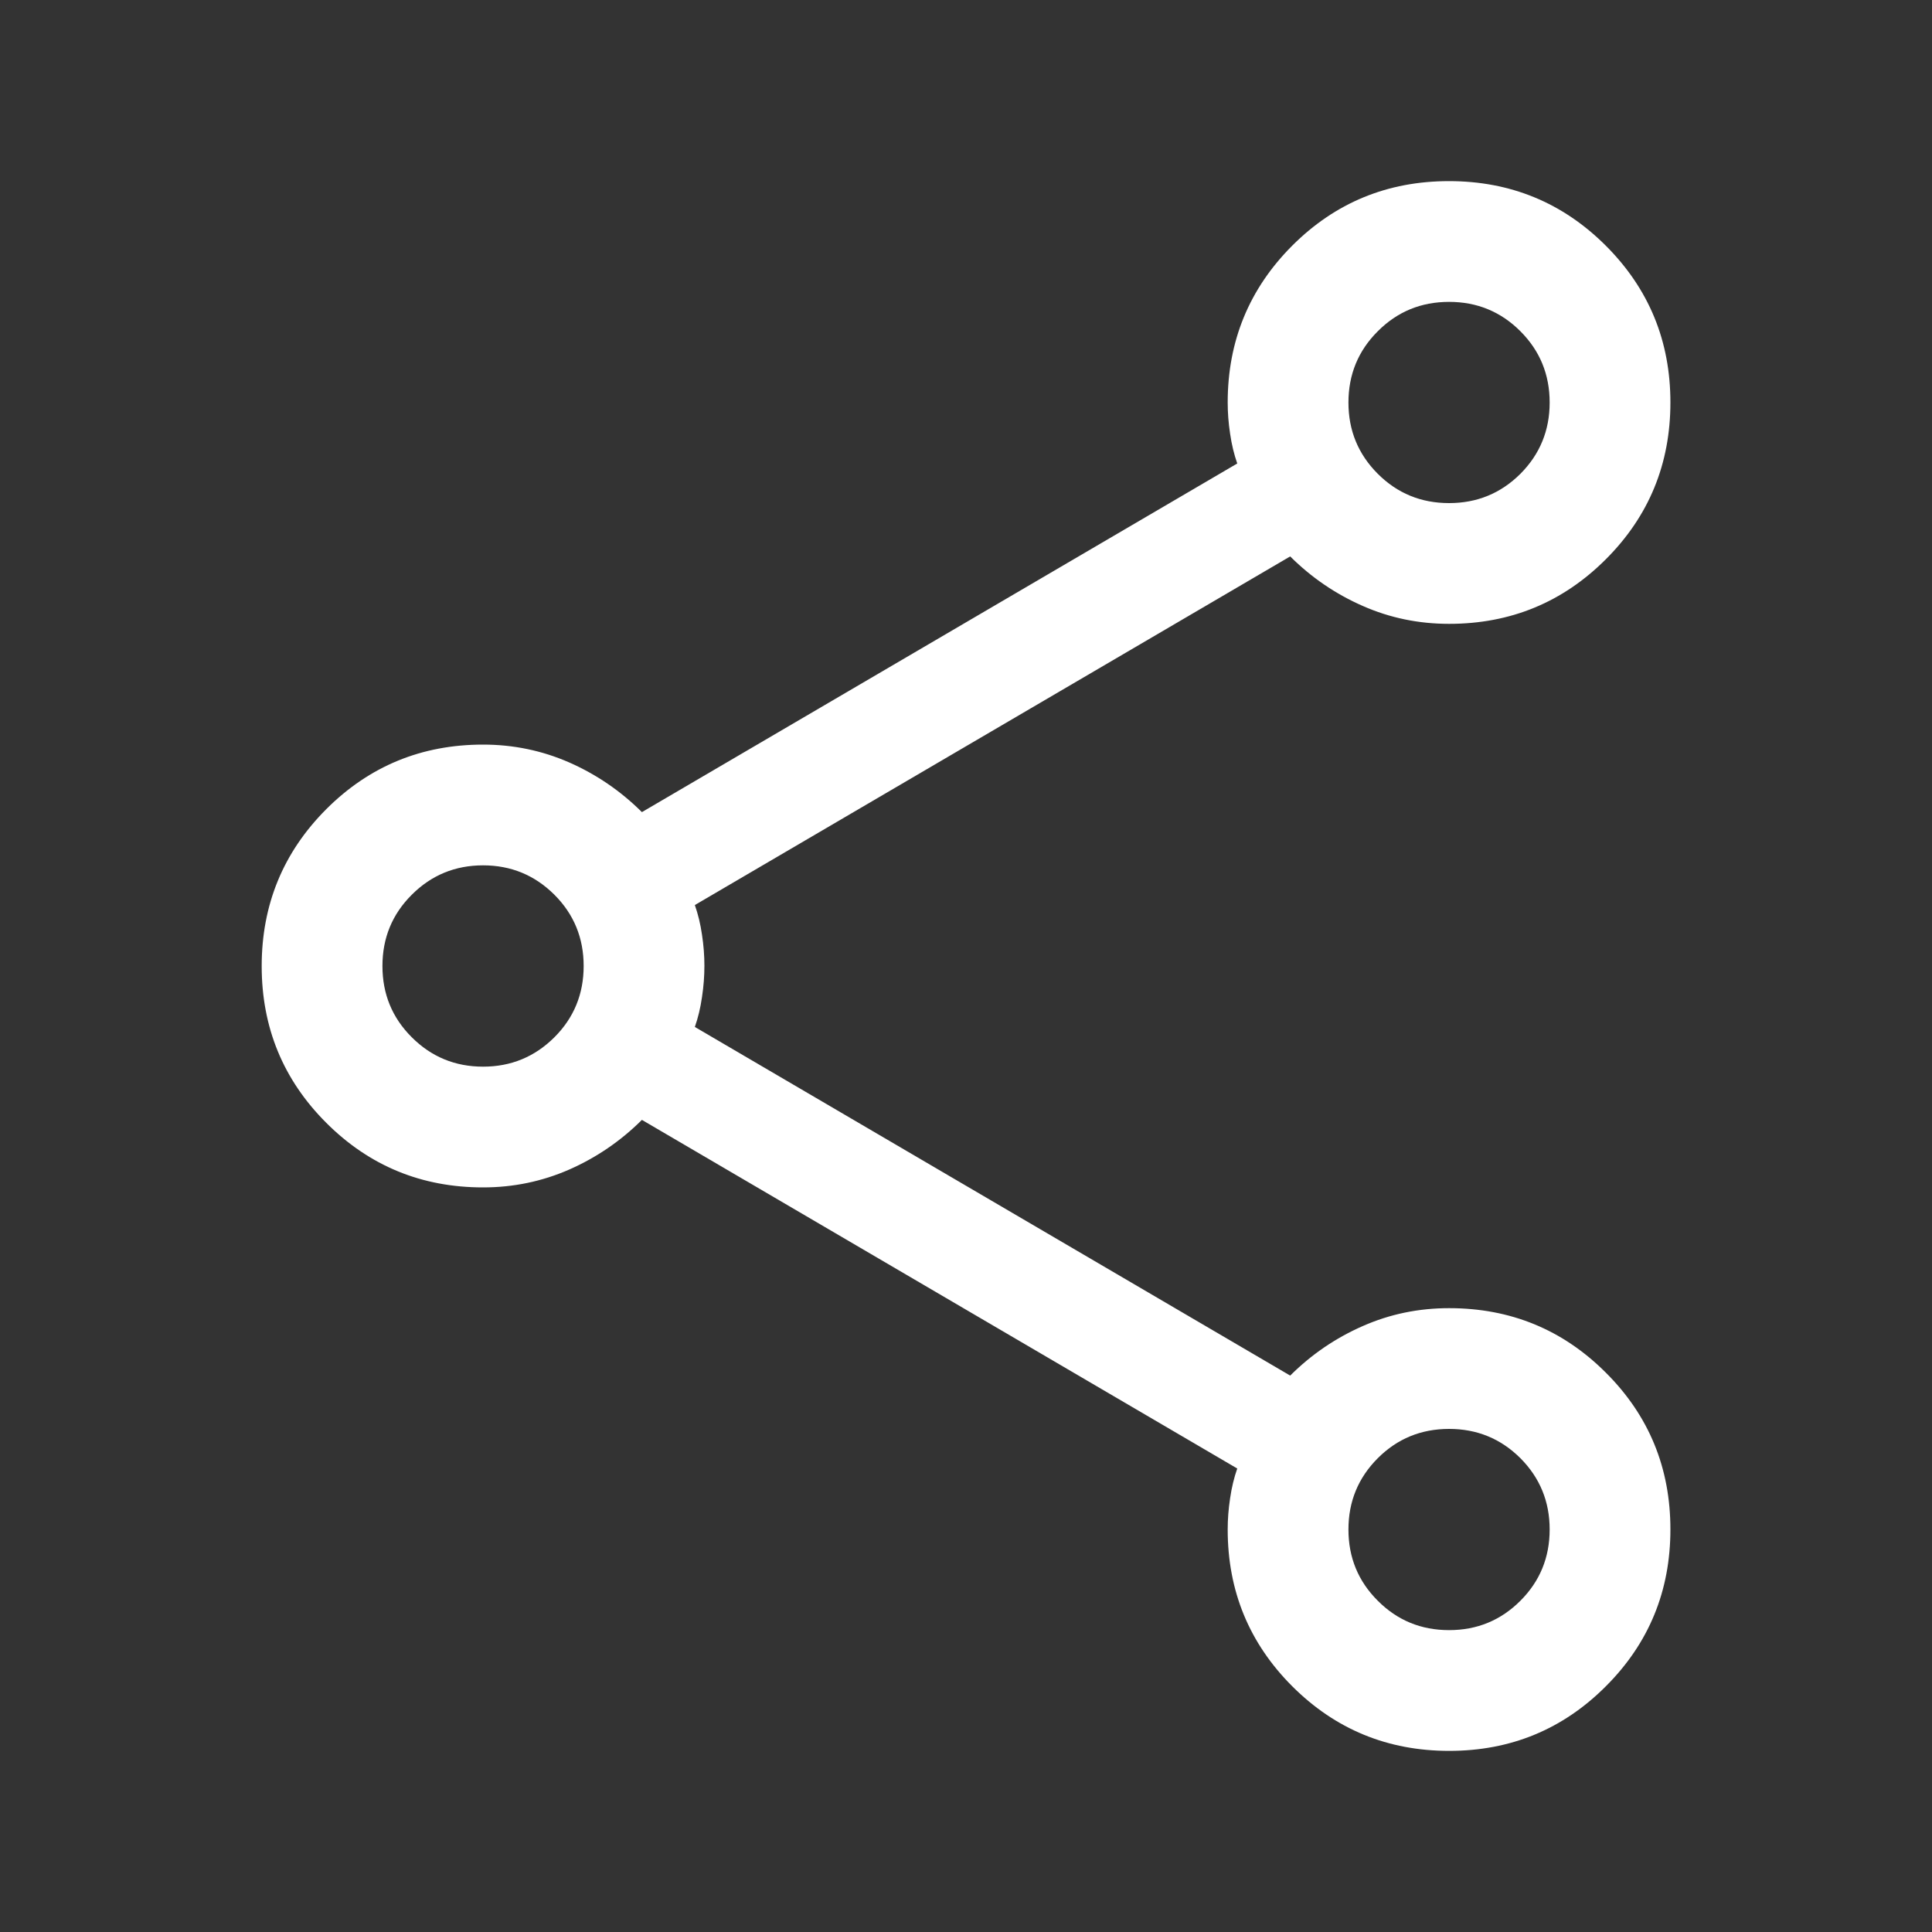 <svg width="20" height="20" viewBox="0 0 20 20" fill="none" xmlns="http://www.w3.org/2000/svg">
<rect x="0" y="0" width="20" height="20" fill="#333333" stroke="none"/>
<mask id="mask0_5756_1300" style="mask-type:alpha" maskUnits="userSpaceOnUse" x="0" y="0" width="20" height="20">
<rect width="20" height="20" fill="#D9D9D9"/>
</mask>
<g mask="url(#mask0_5756_1300)">
<path d="M15.002 18.125C14.365 18.125 13.824 17.902 13.378 17.457C12.932 17.011 12.709 16.47 12.709 15.833C12.709 15.729 12.717 15.621 12.734 15.51C12.75 15.399 12.775 15.296 12.808 15.202L6.645 11.593C6.425 11.812 6.174 11.983 5.893 12.107C5.612 12.23 5.315 12.292 5.001 12.292C4.364 12.292 3.823 12.069 3.377 11.623C2.932 11.178 2.709 10.637 2.709 10.001C2.709 9.365 2.932 8.823 3.377 8.377C3.823 7.931 4.364 7.708 5.001 7.708C5.315 7.708 5.612 7.77 5.893 7.893C6.174 8.017 6.425 8.188 6.645 8.407L12.808 4.798C12.775 4.704 12.75 4.601 12.734 4.49C12.717 4.378 12.709 4.271 12.709 4.167C12.709 3.53 12.932 2.989 13.377 2.543C13.822 2.098 14.363 1.875 15 1.875C15.636 1.875 16.177 2.098 16.623 2.543C17.069 2.989 17.292 3.529 17.292 4.166C17.292 4.802 17.07 5.343 16.624 5.789C16.178 6.235 15.637 6.458 15.001 6.458C14.687 6.458 14.389 6.397 14.108 6.273C13.827 6.15 13.576 5.979 13.356 5.76L7.193 9.369C7.226 9.463 7.251 9.565 7.267 9.676C7.284 9.787 7.292 9.895 7.292 9.998C7.292 10.102 7.284 10.21 7.267 10.322C7.251 10.434 7.226 10.537 7.193 10.631L13.356 14.24C13.576 14.021 13.827 13.85 14.108 13.727C14.389 13.603 14.687 13.542 15.001 13.542C15.637 13.542 16.178 13.764 16.624 14.21C17.07 14.655 17.292 15.196 17.292 15.832C17.292 16.469 17.07 17.01 16.624 17.456C16.179 17.902 15.638 18.125 15.002 18.125ZM15.001 5.208C15.29 5.208 15.536 5.107 15.739 4.905C15.941 4.702 16.042 4.456 16.042 4.167C16.042 3.877 15.941 3.631 15.739 3.429C15.536 3.226 15.29 3.125 15.001 3.125C14.711 3.125 14.465 3.226 14.263 3.429C14.06 3.631 13.959 3.877 13.959 4.167C13.959 4.456 14.06 4.702 14.263 4.905C14.465 5.107 14.711 5.208 15.001 5.208ZM5.001 11.042C5.29 11.042 5.536 10.94 5.739 10.738C5.941 10.536 6.042 10.29 6.042 10C6.042 9.71 5.941 9.464 5.739 9.262C5.536 9.06 5.29 8.958 5.001 8.958C4.711 8.958 4.465 9.06 4.263 9.262C4.06 9.464 3.959 9.71 3.959 10C3.959 10.29 4.06 10.536 4.263 10.738C4.465 10.94 4.711 11.042 5.001 11.042ZM15.001 16.875C15.29 16.875 15.536 16.774 15.739 16.571C15.941 16.369 16.042 16.123 16.042 15.833C16.042 15.544 15.941 15.298 15.739 15.095C15.536 14.893 15.29 14.792 15.001 14.792C14.711 14.792 14.465 14.893 14.263 15.095C14.06 15.298 13.959 15.544 13.959 15.833C13.959 16.123 14.06 16.369 14.263 16.571C14.465 16.774 14.711 16.875 15.001 16.875Z" fill="white"/>
</g>
</svg>
